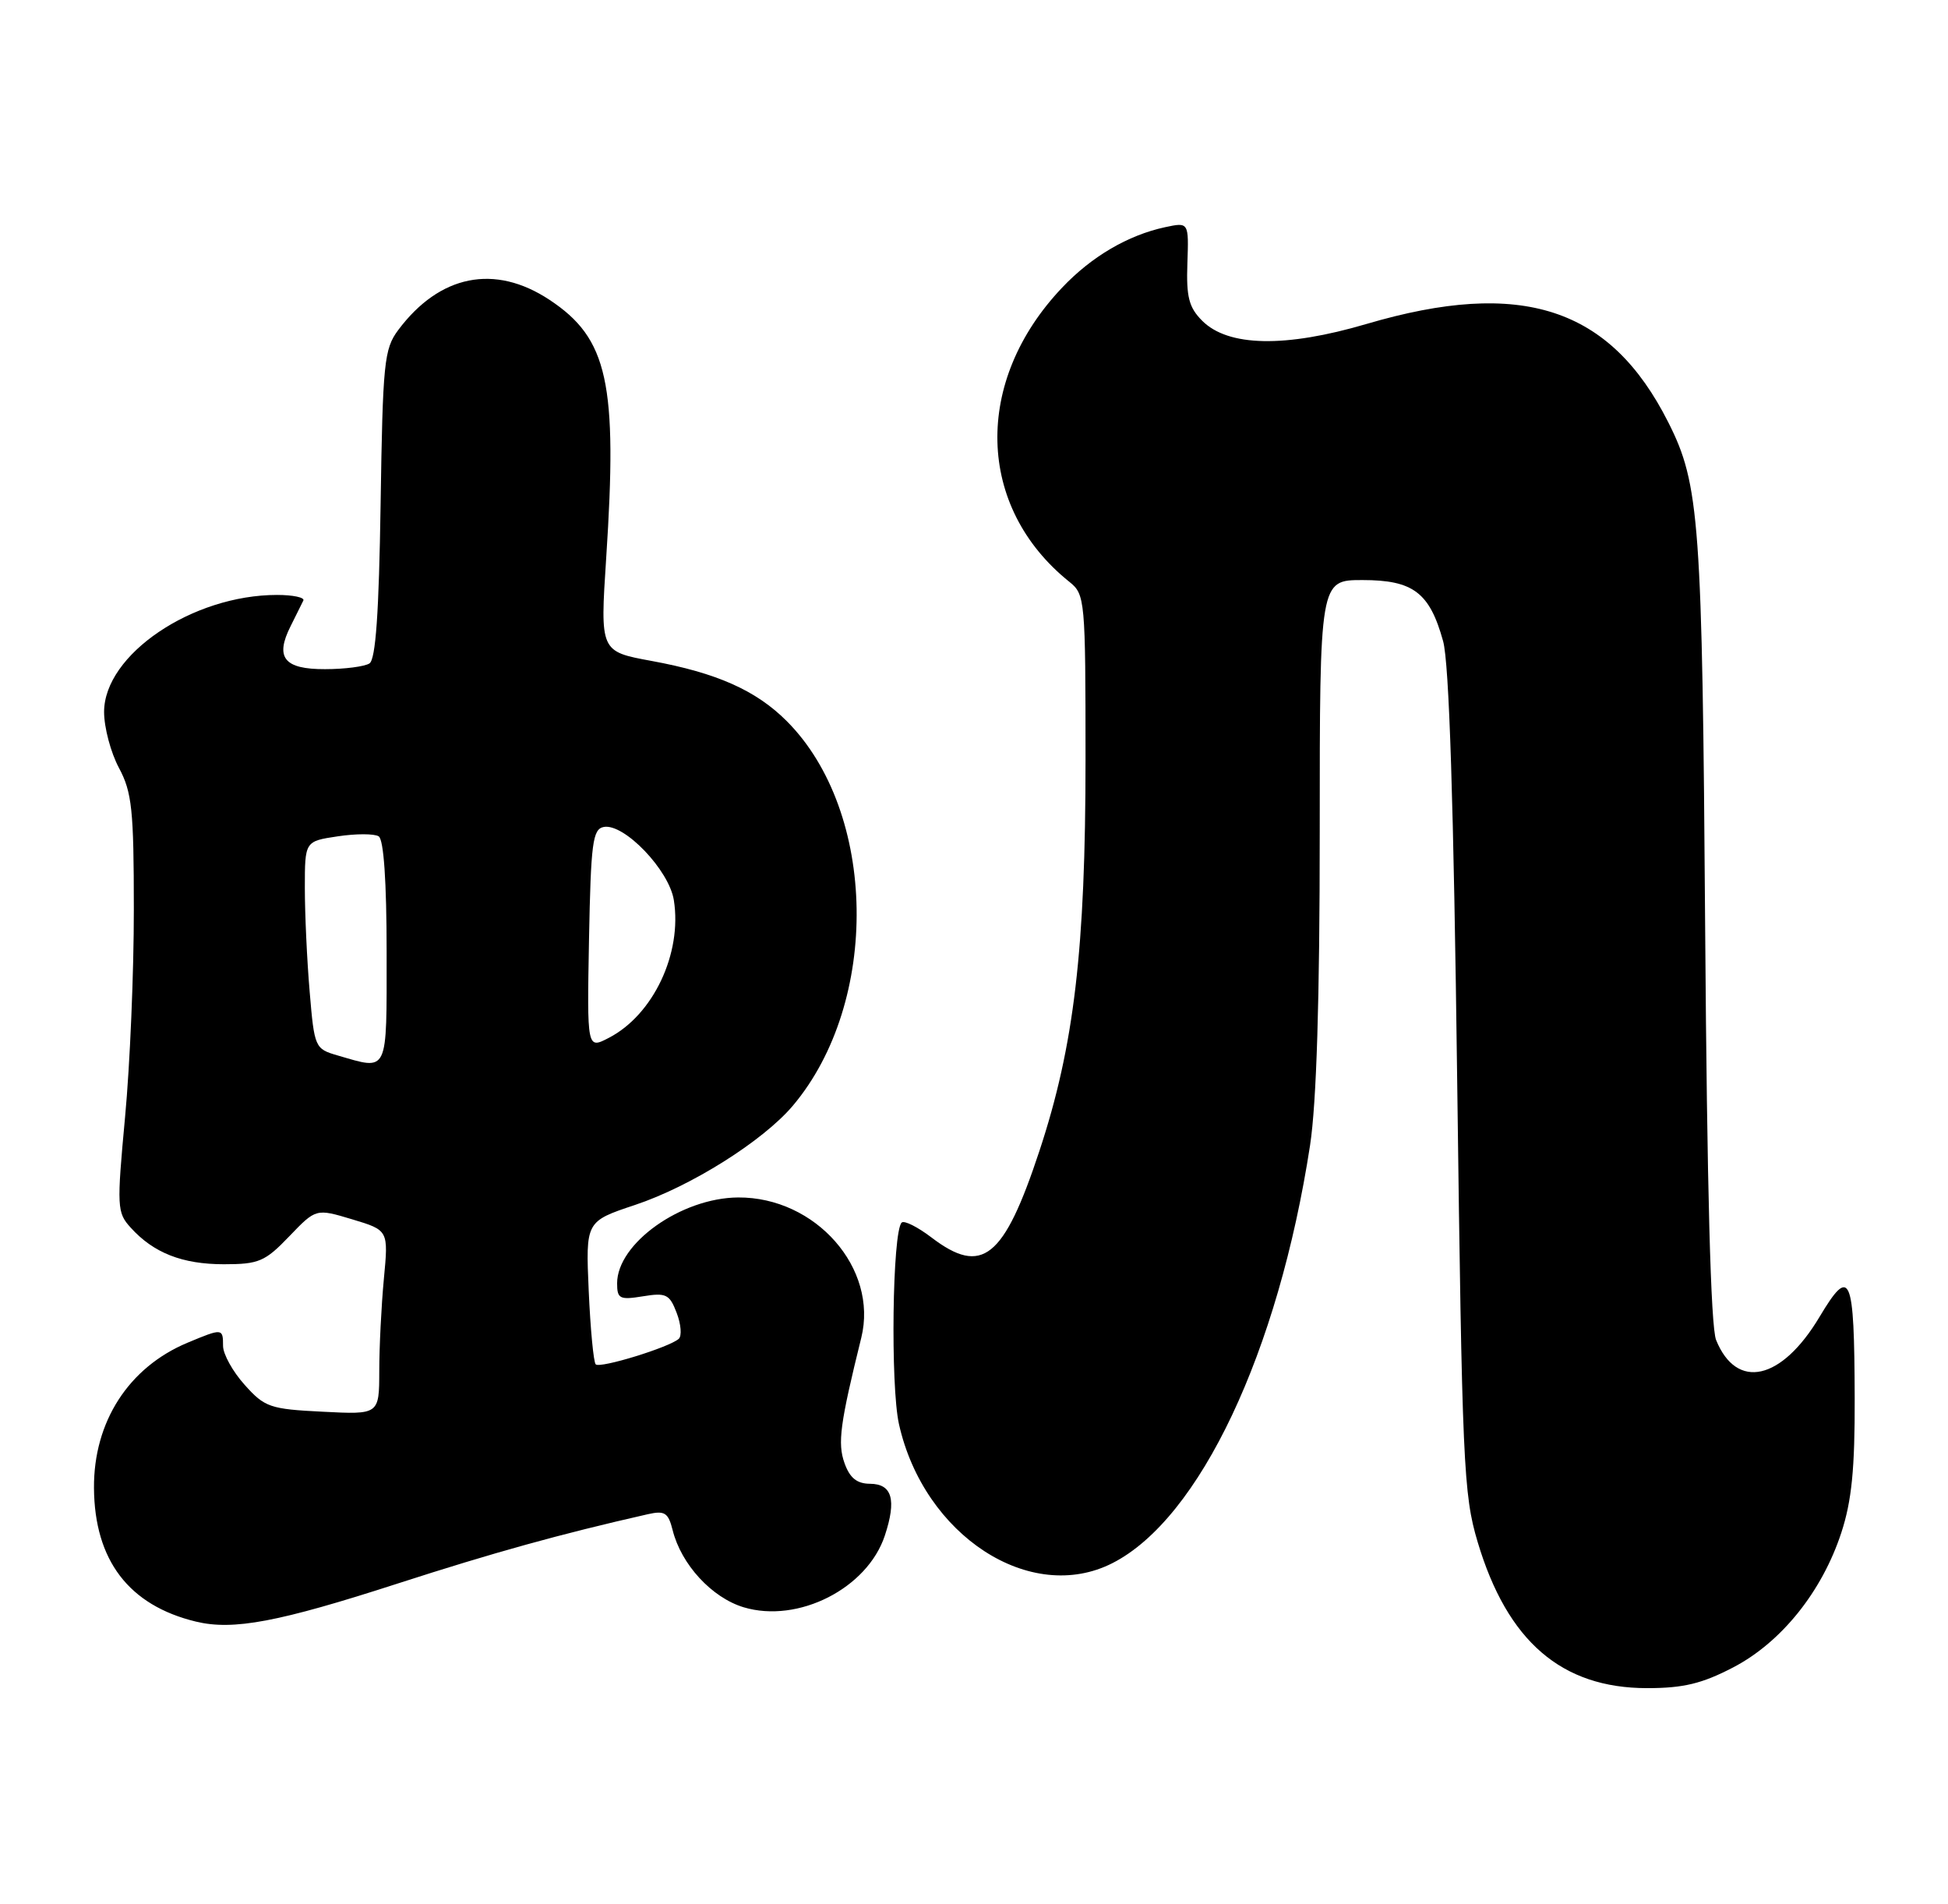 <?xml version="1.0" encoding="UTF-8" standalone="no"?>
<!DOCTYPE svg PUBLIC "-//W3C//DTD SVG 1.1//EN" "http://www.w3.org/Graphics/SVG/1.1/DTD/svg11.dtd" >
<svg xmlns="http://www.w3.org/2000/svg" xmlns:xlink="http://www.w3.org/1999/xlink" version="1.1" viewBox="0 0 262 256">
 <g >
 <path fill="currentColor"
d=" M 233.13 224.20 C 239.60 220.82 245.06 214.01 247.65 206.10 C 249.05 201.84 249.48 197.50 249.45 188.00 C 249.40 171.36 248.87 170.14 244.72 177.08 C 239.61 185.64 233.57 186.98 230.81 180.19 C 230.09 178.41 229.59 159.78 229.34 125.00 C 228.95 70.02 228.60 65.14 224.38 56.79 C 216.58 41.32 204.64 37.43 183.80 43.56 C 172.86 46.78 165.18 46.63 161.69 43.13 C 159.90 41.34 159.54 39.92 159.70 35.40 C 159.89 29.87 159.89 29.87 156.70 30.55 C 151.70 31.63 146.82 34.49 142.86 38.67 C 130.88 51.27 131.29 68.19 143.83 78.24 C 145.94 79.93 146.00 80.60 146.00 102.11 C 146.00 127.64 144.47 140.64 139.79 154.79 C 135.01 169.26 132.09 171.59 125.28 166.40 C 123.40 164.97 121.60 164.07 121.27 164.40 C 120.02 165.64 119.75 186.31 120.91 191.51 C 124.27 206.50 138.60 215.82 149.64 210.18 C 161.35 204.21 171.93 181.82 176.20 154.00 C 177.07 148.28 177.50 134.48 177.50 111.75 C 177.50 78.00 177.50 78.00 183.25 78.00 C 190.06 78.00 192.28 79.67 194.09 86.20 C 194.91 89.14 195.51 107.86 195.99 145.50 C 196.65 196.84 196.83 200.96 198.74 207.35 C 202.73 220.71 210.03 227.00 221.54 227.00 C 226.42 227.00 228.93 226.39 233.13 224.20 Z  M 53.50 212.93 C 66.39 208.77 75.28 206.30 87.14 203.61 C 89.41 203.10 89.88 203.41 90.47 205.76 C 91.62 210.37 95.74 214.84 100.03 216.13 C 107.35 218.32 116.66 213.59 119.01 206.48 C 120.60 201.66 119.99 199.54 117.02 199.52 C 115.24 199.51 114.29 198.73 113.58 196.73 C 112.63 194.06 112.99 191.41 115.84 179.88 C 118.14 170.56 109.71 160.96 99.28 161.02 C 91.63 161.07 83.00 167.19 83.00 172.57 C 83.00 174.64 83.35 174.82 86.48 174.31 C 89.59 173.80 90.06 174.04 91.01 176.54 C 91.60 178.07 91.72 179.64 91.29 180.03 C 90.00 181.18 80.70 184.04 80.12 183.46 C 79.83 183.16 79.41 178.72 79.18 173.58 C 78.77 164.24 78.77 164.24 85.40 162.03 C 92.92 159.53 102.60 153.44 106.62 148.70 C 118.41 134.75 118.01 109.17 105.81 96.96 C 101.68 92.83 96.40 90.48 87.61 88.87 C 80.71 87.60 80.71 87.60 81.53 75.05 C 83.08 51.48 81.77 45.52 73.91 40.32 C 66.55 35.45 59.13 36.93 53.56 44.38 C 51.66 46.92 51.48 48.76 51.19 67.80 C 50.97 82.39 50.53 88.68 49.69 89.21 C 49.04 89.63 46.35 89.98 43.72 89.98 C 38.21 90.00 36.95 88.43 39.09 84.19 C 39.83 82.71 40.60 81.16 40.80 80.75 C 41.00 80.34 39.41 80.00 37.26 80.00 C 25.86 80.00 14.00 88.03 14.00 95.74 C 14.00 97.82 14.90 101.21 16.00 103.26 C 17.75 106.52 18.00 108.91 18.00 122.25 C 18.01 130.64 17.48 143.22 16.82 150.22 C 15.70 162.30 15.73 163.05 17.57 165.07 C 20.65 168.48 24.52 170.00 30.11 170.00 C 34.81 170.00 35.65 169.64 38.90 166.25 C 42.50 162.50 42.50 162.50 47.37 163.96 C 52.25 165.43 52.25 165.43 51.63 171.96 C 51.29 175.56 51.01 181.14 51.01 184.36 C 51.00 190.22 51.00 190.22 43.40 189.83 C 36.30 189.48 35.60 189.23 32.90 186.21 C 31.30 184.43 30.00 182.08 30.00 180.98 C 30.00 178.60 29.92 178.59 25.23 180.55 C 17.30 183.86 12.58 191.19 12.64 200.09 C 12.71 209.81 17.33 215.87 26.34 218.05 C 31.37 219.27 37.46 218.12 53.50 212.93 Z  M 45.40 141.92 C 42.36 141.04 42.28 140.86 41.65 133.36 C 41.29 129.15 41.00 122.87 41.00 119.41 C 41.00 113.12 41.00 113.12 45.43 112.46 C 47.86 112.09 50.34 112.09 50.93 112.46 C 51.61 112.88 52.00 118.52 52.00 128.06 C 52.00 144.57 52.31 143.92 45.40 141.92 Z  M 79.22 126.30 C 79.47 113.34 79.71 111.49 81.20 111.20 C 83.93 110.68 89.99 116.99 90.63 121.04 C 91.77 128.20 87.86 136.47 81.88 139.56 C 78.95 141.08 78.95 141.08 79.22 126.30 Z "/>
</g>
</svg>
